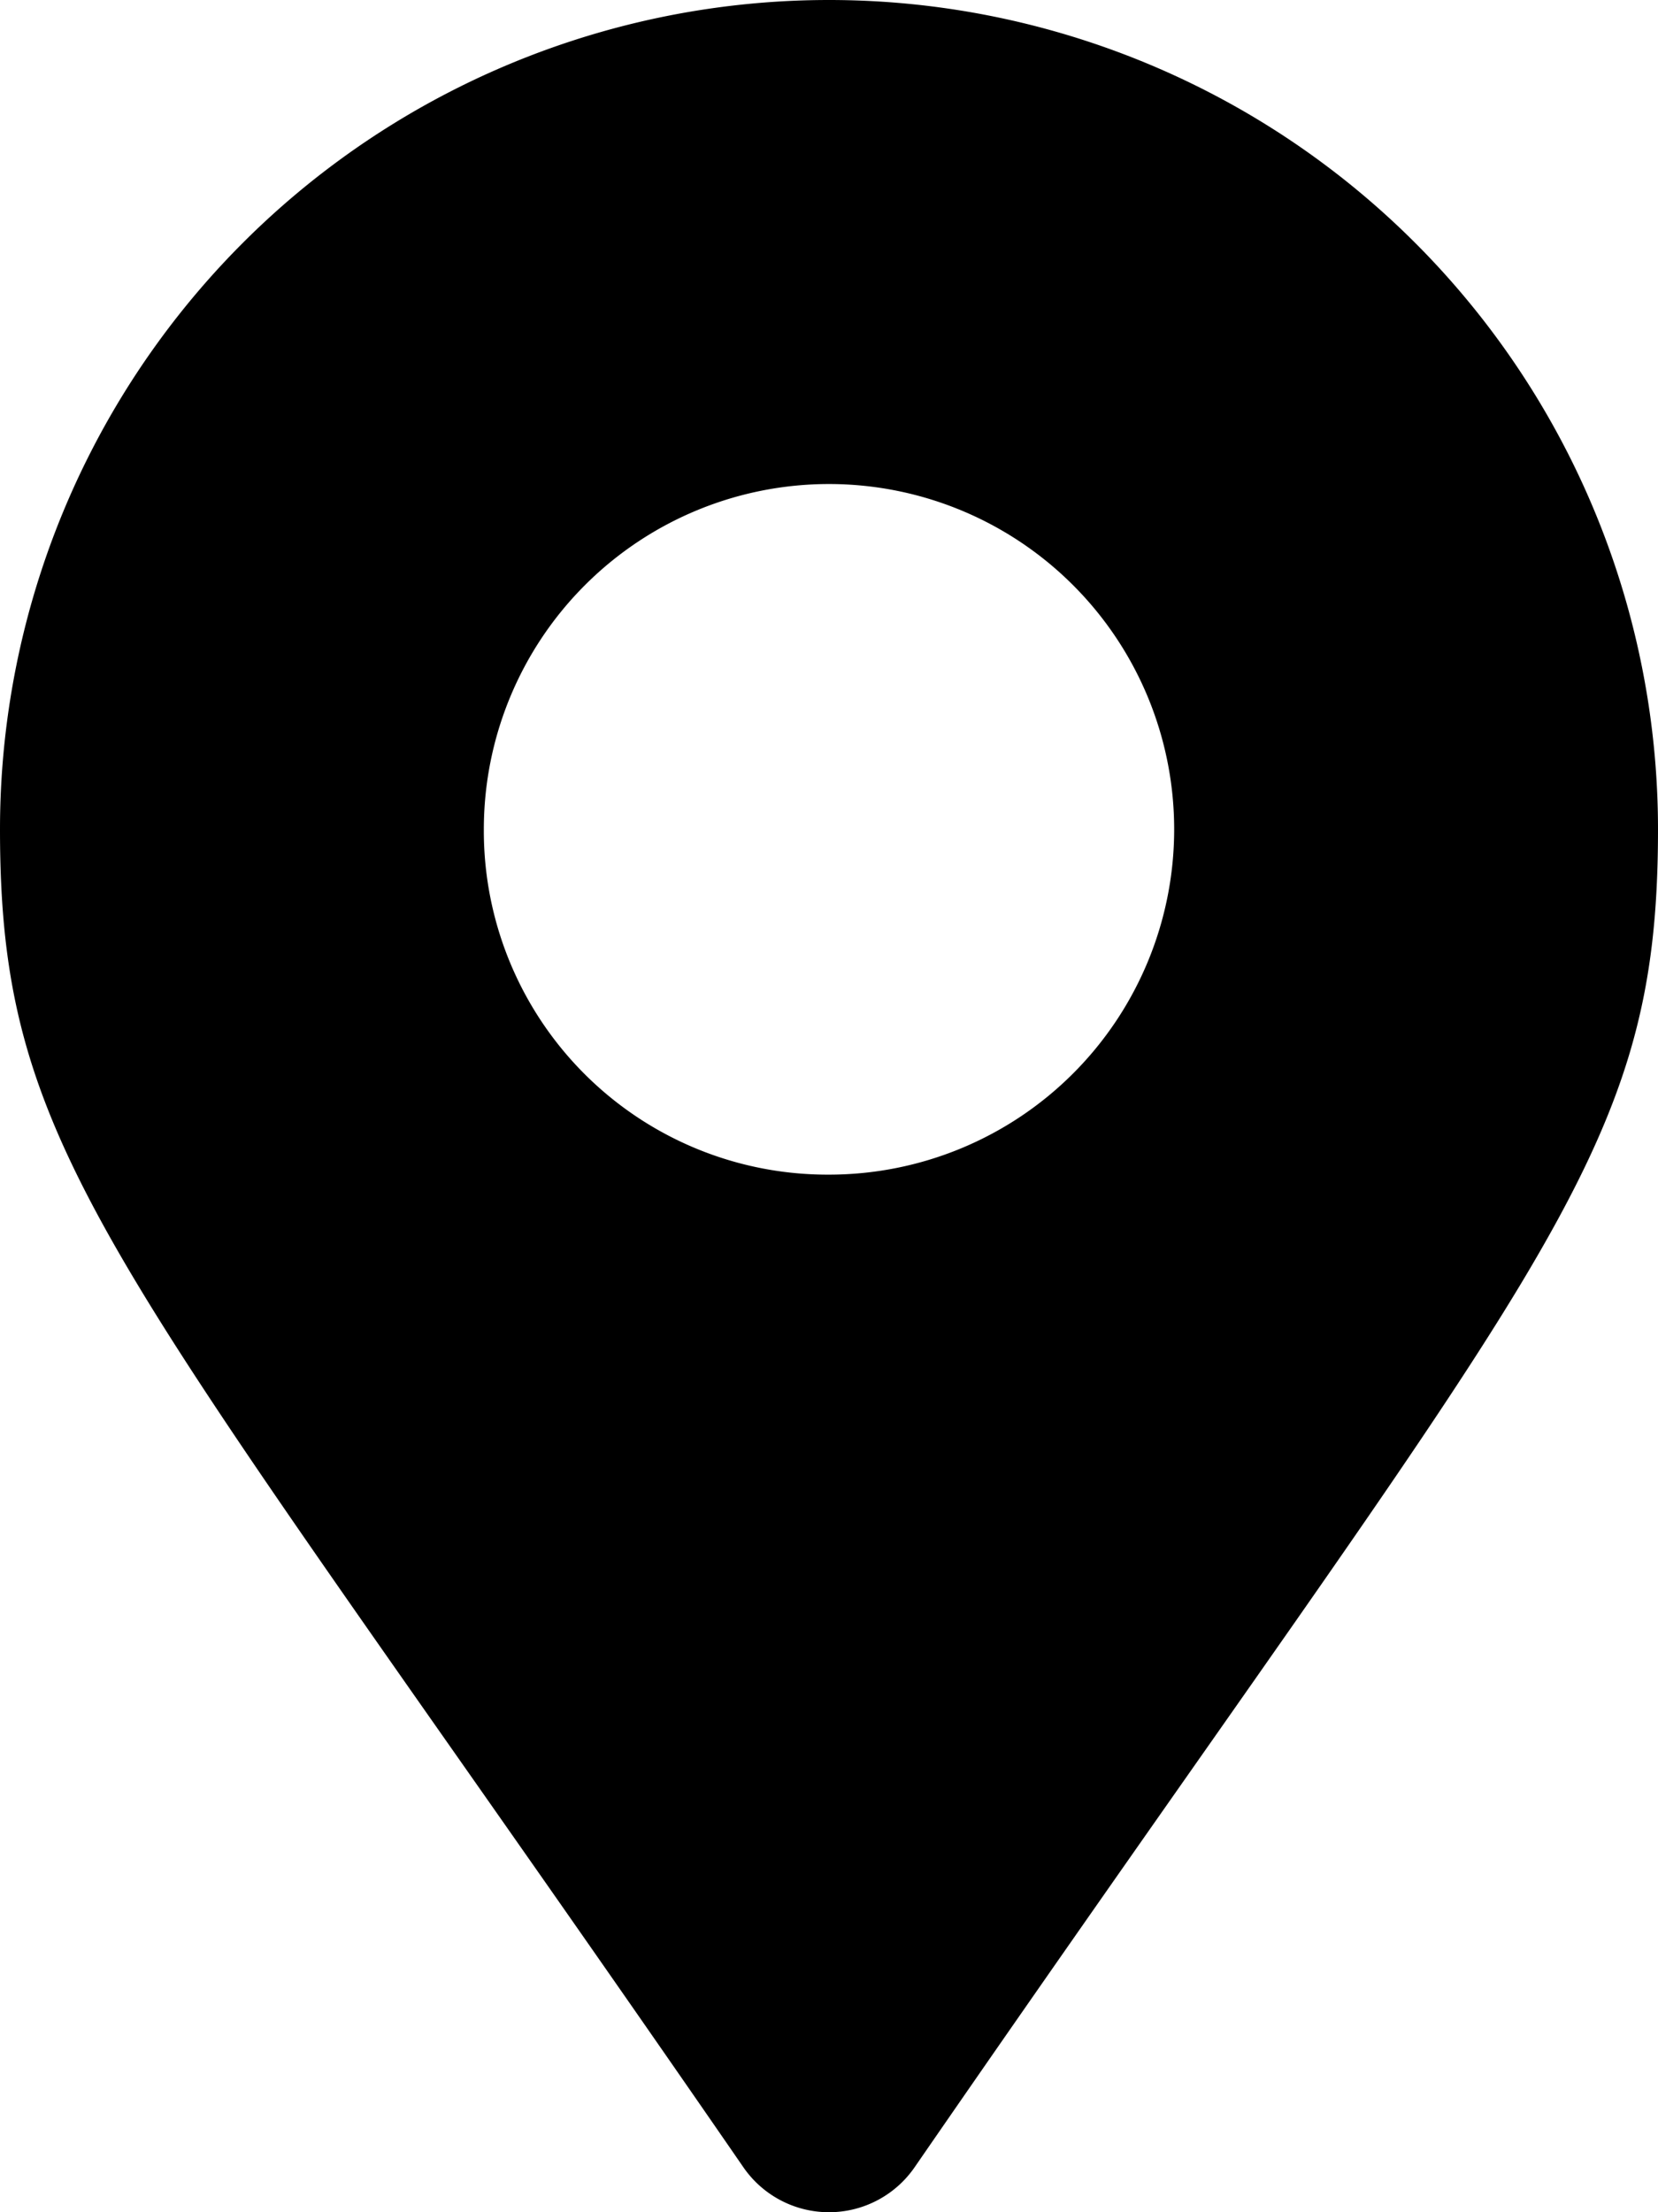 <svg xmlns="http://www.w3.org/2000/svg" viewBox="0 0 11 14.67"><title>Fichier 1</title><g id="Calque_2" data-name="Calque 2"><g id="Calque_1-2" data-name="Calque 1"><path d="M4.93,14.37C.77,8.34,0,7.72,0,5.5a5.5,5.5,0,0,1,11,0c0,2.22-.77,2.84-4.93,8.87a.69.69,0,0,1-1.14,0ZM5.5,7.79A2.29,2.29,0,1,0,3.21,5.5,2.28,2.28,0,0,0,5.5,7.79Z"/></g></g></svg>